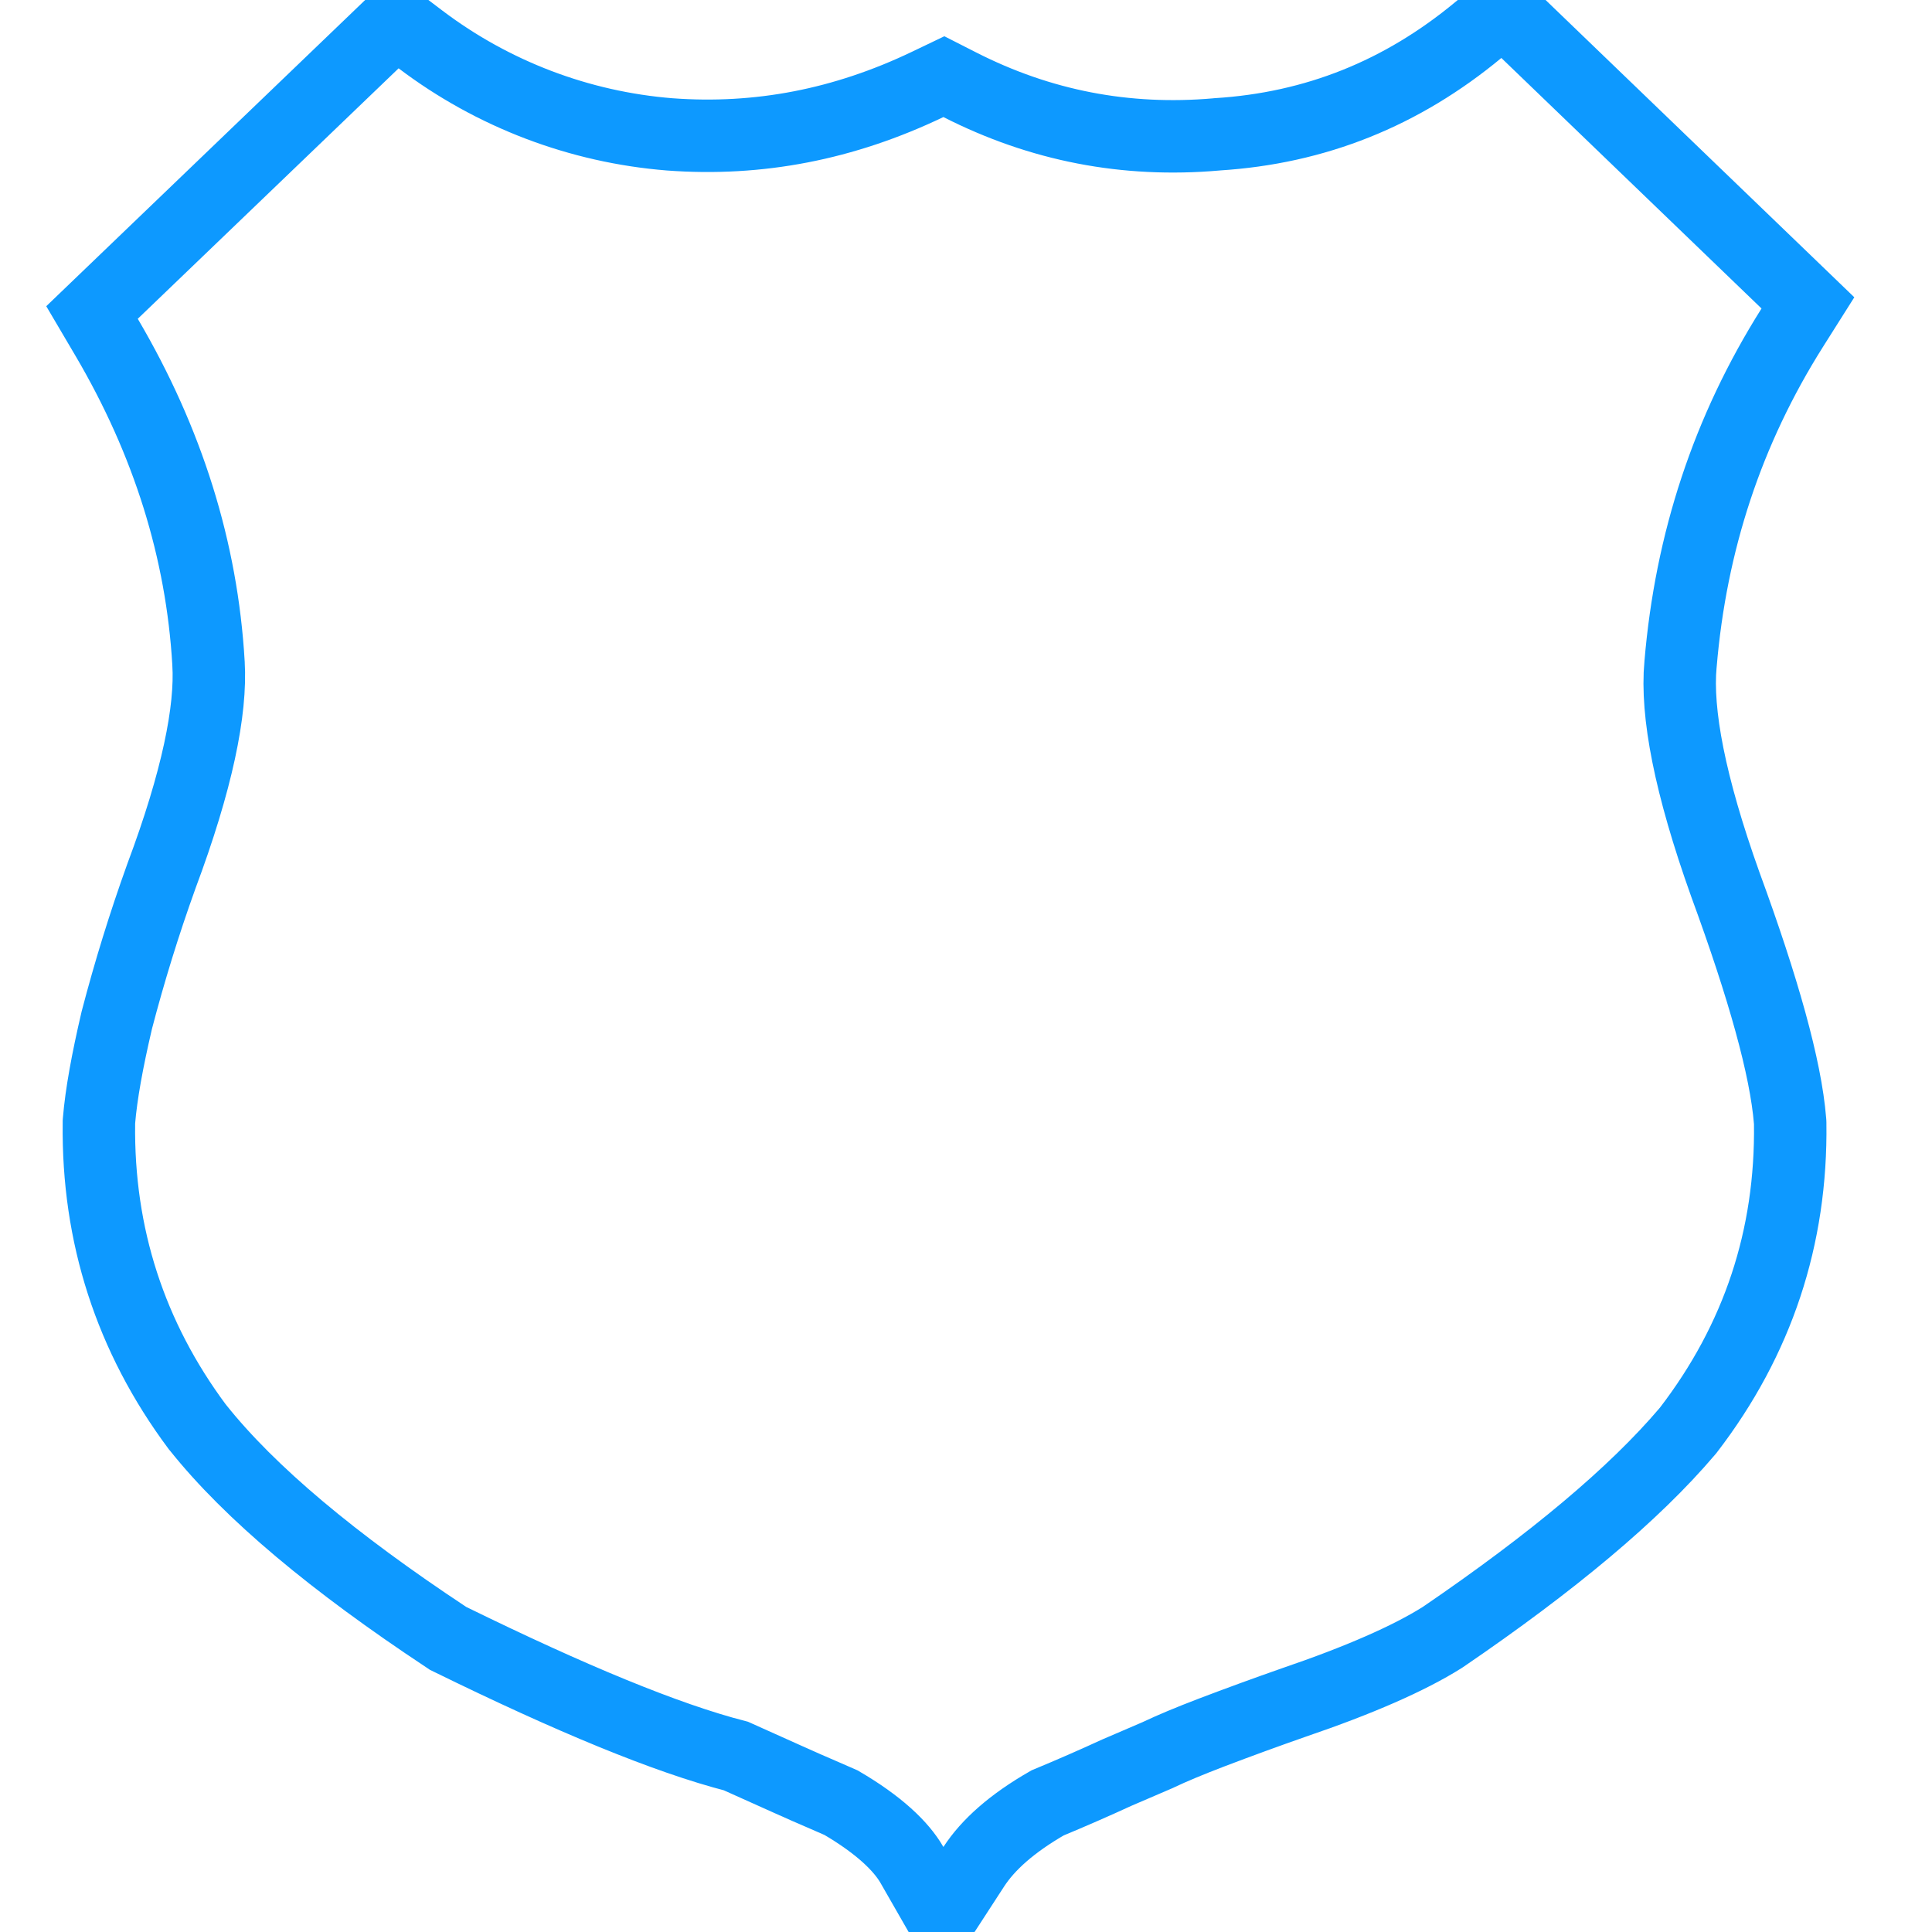<svg width="40" height="40" viewBox="0 0 40 40" fill="none" xmlns="http://www.w3.org/2000/svg">
<g clip-path="url(#clip0_2586_28510)">
<path d="M34.793 13.756L34.793 13.756L34.794 13.749C35.007 11.221 35.767 8.909 37.105 6.787L37.431 6.271L36.991 5.847L31.604 0.66L31.121 0.195L30.605 0.623C29.023 1.934 27.234 2.654 25.2 2.781L25.191 2.782L25.182 2.783C23.308 2.946 21.542 2.605 19.872 1.755L19.542 1.587L19.208 1.747C17.477 2.576 15.708 2.919 13.865 2.782C11.993 2.632 10.203 1.95 8.706 0.817L8.195 0.43L7.733 0.874L2.333 6.059L1.905 6.47L2.206 6.981C3.478 9.143 4.18 11.391 4.317 13.731L4.317 13.732C4.376 14.707 4.086 16.151 3.34 18.144L3.34 18.144L3.337 18.153C2.986 19.128 2.68 20.119 2.418 21.122L2.416 21.131L2.414 21.14C2.222 21.96 2.095 22.657 2.05 23.203L2.048 23.229L2.048 23.255C2.019 25.571 2.697 27.676 4.082 29.538L4.09 29.547L4.098 29.557C5.175 30.909 6.909 32.354 9.237 33.894L9.277 33.921L9.32 33.942C11.809 35.162 13.795 35.986 15.237 36.357L16.304 36.836C16.305 36.836 16.306 36.836 16.307 36.837C16.552 36.949 16.813 37.062 17.075 37.175C17.188 37.224 17.301 37.273 17.412 37.322C18.195 37.779 18.66 38.226 18.881 38.612L19.492 39.678L20.161 38.648C20.459 38.19 20.954 37.749 21.689 37.327C22.171 37.127 22.65 36.918 23.124 36.7L23.971 36.336L23.983 36.33L23.996 36.324C24.264 36.197 24.626 36.045 25.079 35.872L25.079 35.872C25.646 35.656 26.216 35.448 26.788 35.248C28.137 34.788 29.169 34.337 29.857 33.904L29.869 33.896L29.88 33.889C32.137 32.349 33.833 30.933 34.935 29.634L34.947 29.62L34.958 29.606C36.393 27.737 37.096 25.619 37.064 23.256L37.063 23.231L37.061 23.206C36.973 22.111 36.508 20.456 35.721 18.311C34.983 16.246 34.701 14.755 34.793 13.756Z" stroke="#0D99FF" stroke-width="1.5"/>
</g>
<defs>
<clipPath id="clip0_2586_28510">
<rect width="40" height="40" fill="white"/>
</clipPath>
</defs>
</svg>
